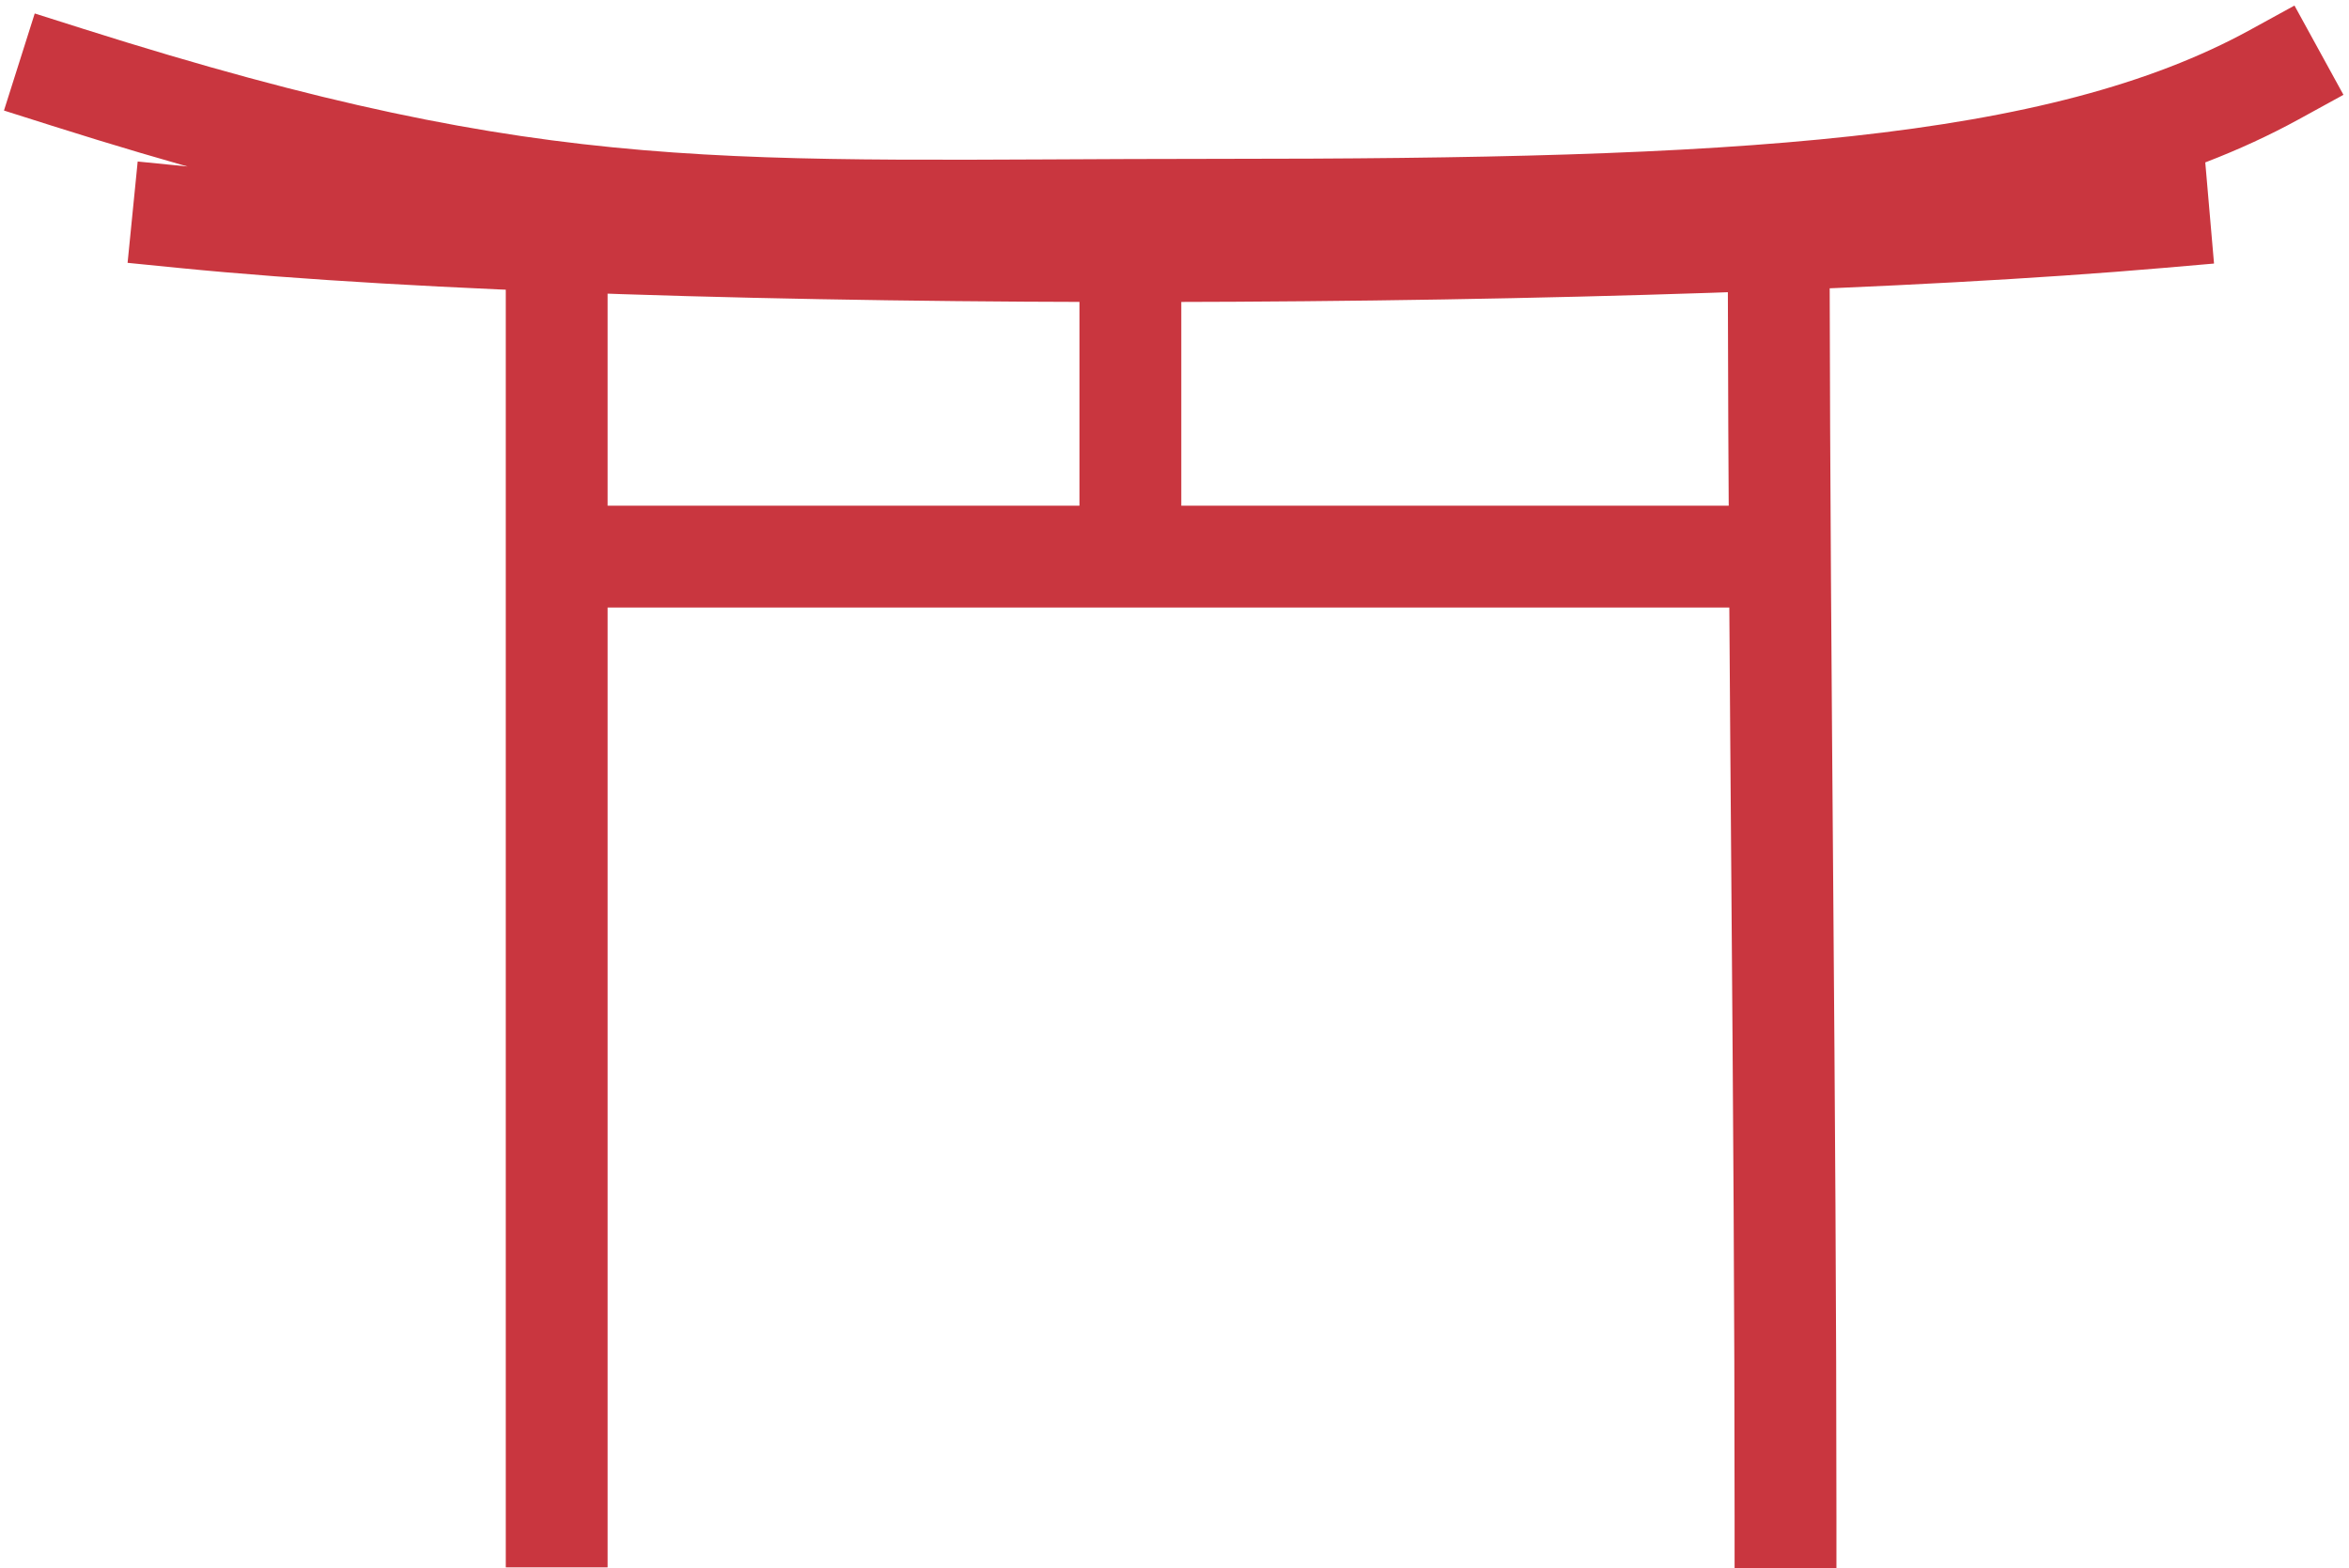<?xml version="1.0" encoding="utf-8"?>
<!-- Generator: Adobe Illustrator 26.4.1, SVG Export Plug-In . SVG Version: 6.00 Build 0)  -->
<svg version="1.1" id="Livello_1" xmlns="http://www.w3.org/2000/svg" xmlns:xlink="http://www.w3.org/1999/xlink" x="0px" y="0px"
	 viewBox="0 0 346 231" style="enable-background:new 0 0 346 231;" xml:space="preserve">
<style type="text/css">
	.st0{fill:none;stroke:#C9363F;stroke-width:15;stroke-linecap:square;}
</style>
<path class="st0" d="M82,39c0,59.7,0,124.8,0,184.4 M27,32c70.3,7,218.2,6.3,291,0 M10,11.4c71,22.5,96.7,19.5,169.4,19.5
	C255,30.9,303.1,28.5,335,11 M262,40c0.1,60.9,1,122.5,1,183.5 M84,82h170 M166.5,48.5v30"/>
</svg>
